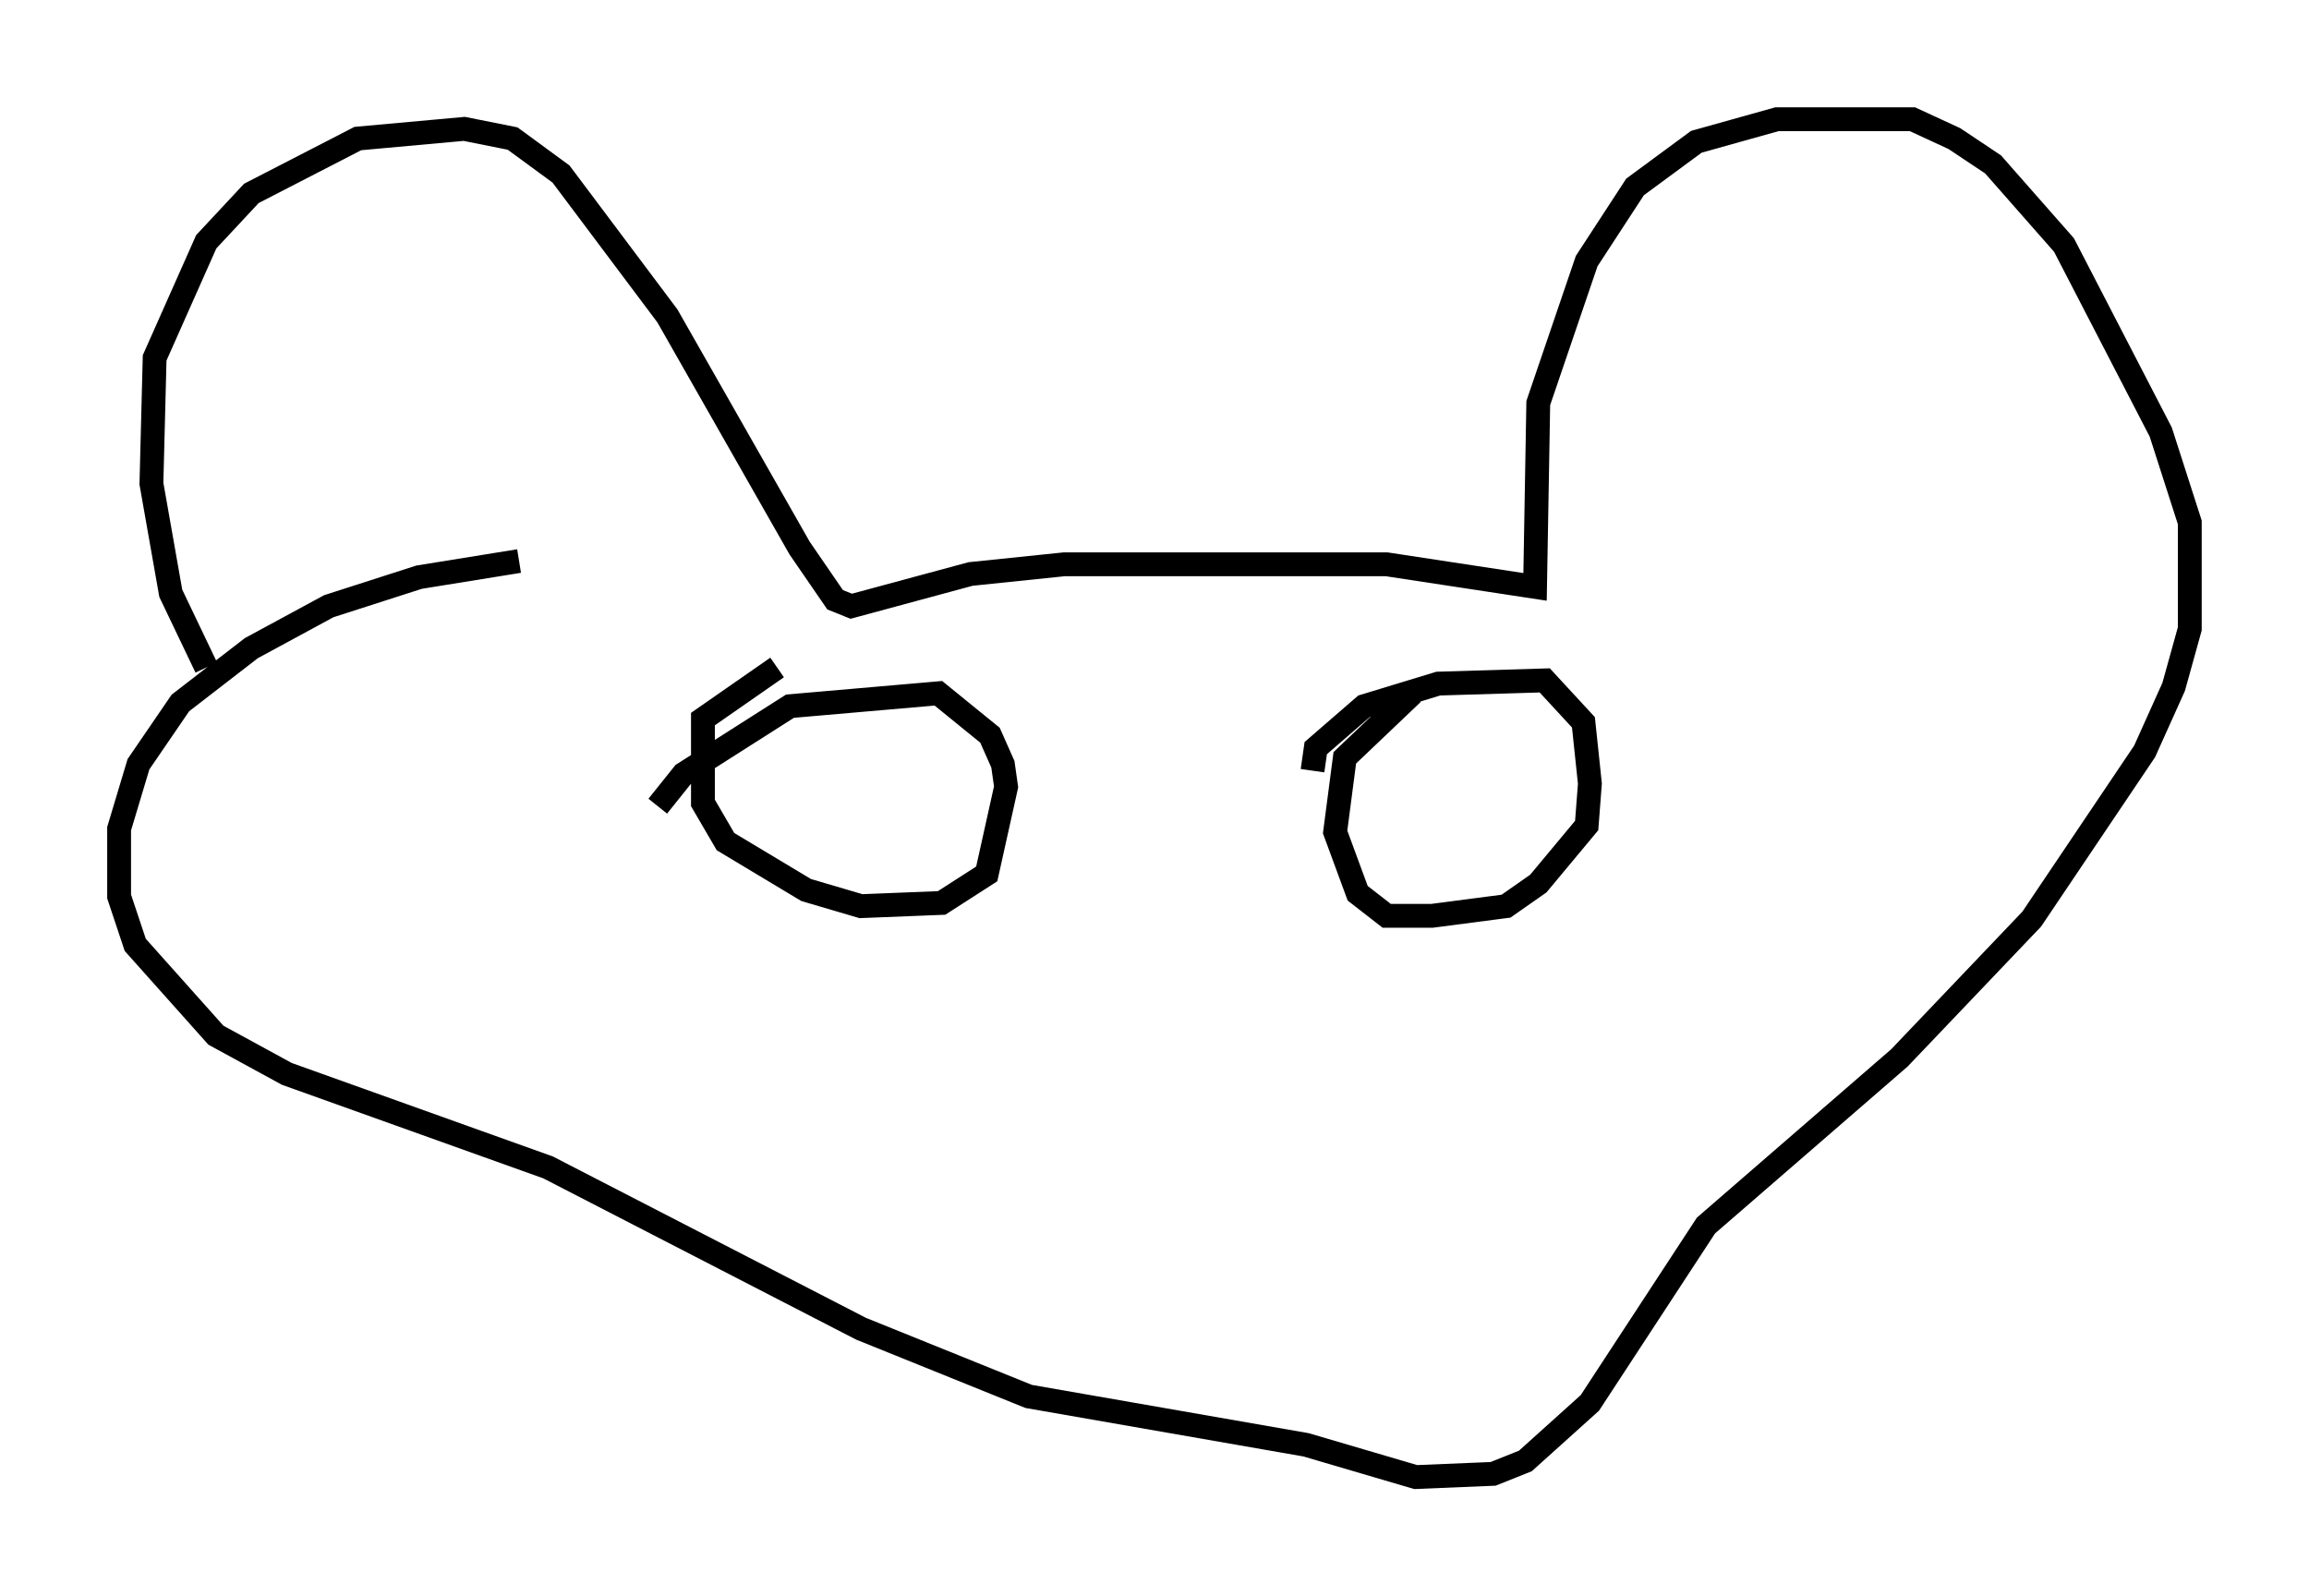 <?xml version="1.0" encoding="utf-8" ?>
<svg baseProfile="full" height="66.968" version="1.1" width="96.873" xmlns="http://www.w3.org/2000/svg" xmlns:ev="http://www.w3.org/2001/xml-events" xmlns:xlink="http://www.w3.org/1999/xlink"><defs /><rect fill="white" height="66.968" width="96.873" x="0" y="0" /><path d="M10.277, 28.951 m-1.624, -0.947 l-1.488, -3.112 -0.812, -4.601 l0.135, -5.277 2.165, -4.871 l1.894, -2.03 4.465, -2.3 l4.465, -0.406 2.03, 0.406 l2.03, 1.488 4.465, 5.954 l5.548, 9.743 1.488, 2.165 l0.677, 0.271 5.007, -1.353 l3.924, -0.406 13.532, 0.0 l6.225, 0.947 0.135, -7.713 l2.03, -5.954 2.03, -3.112 l2.571, -1.894 3.383, -0.947 l5.683, 0.0 1.759, 0.812 l1.624, 1.083 2.977, 3.383 l4.059, 7.848 1.218, 3.789 l0.0, 4.465 -0.677, 2.436 l-1.218, 2.706 -4.736, 7.036 l-5.548, 5.819 -8.119, 7.036 l-4.871, 7.442 -2.706, 2.436 l-1.353, 0.541 -3.248, 0.135 l-4.601, -1.353 -11.637, -2.03 l-7.036, -2.842 -13.126, -6.766 l-10.961, -3.924 -2.977, -1.624 l-3.383, -3.789 -0.677, -2.03 l0.0, -2.842 0.812, -2.706 l1.759, -2.571 2.977, -2.3 l3.248, -1.759 3.789, -1.218 l4.195, -0.677 m5.819, 10.284 l1.083, -1.353 4.465, -2.842 l6.225, -0.541 2.165, 1.759 l0.541, 1.218 0.135, 0.947 l-0.812, 3.654 -1.894, 1.218 l-3.383, 0.135 -2.3, -0.677 l-3.383, -2.03 -0.947, -1.624 l0.0, -3.518 3.112, -2.165 m22.463, 4.33 l0.135, -0.947 2.03, -1.759 l3.112, -0.947 4.465, -0.135 l1.624, 1.759 0.271, 2.571 l-0.135, 1.759 -2.03, 2.436 l-1.353, 0.947 -3.112, 0.406 l-1.894, 0.0 -1.218, -0.947 l-0.947, -2.571 0.406, -3.112 l2.842, -2.706 " fill="none" stroke="black" stroke-width="1" /></svg>